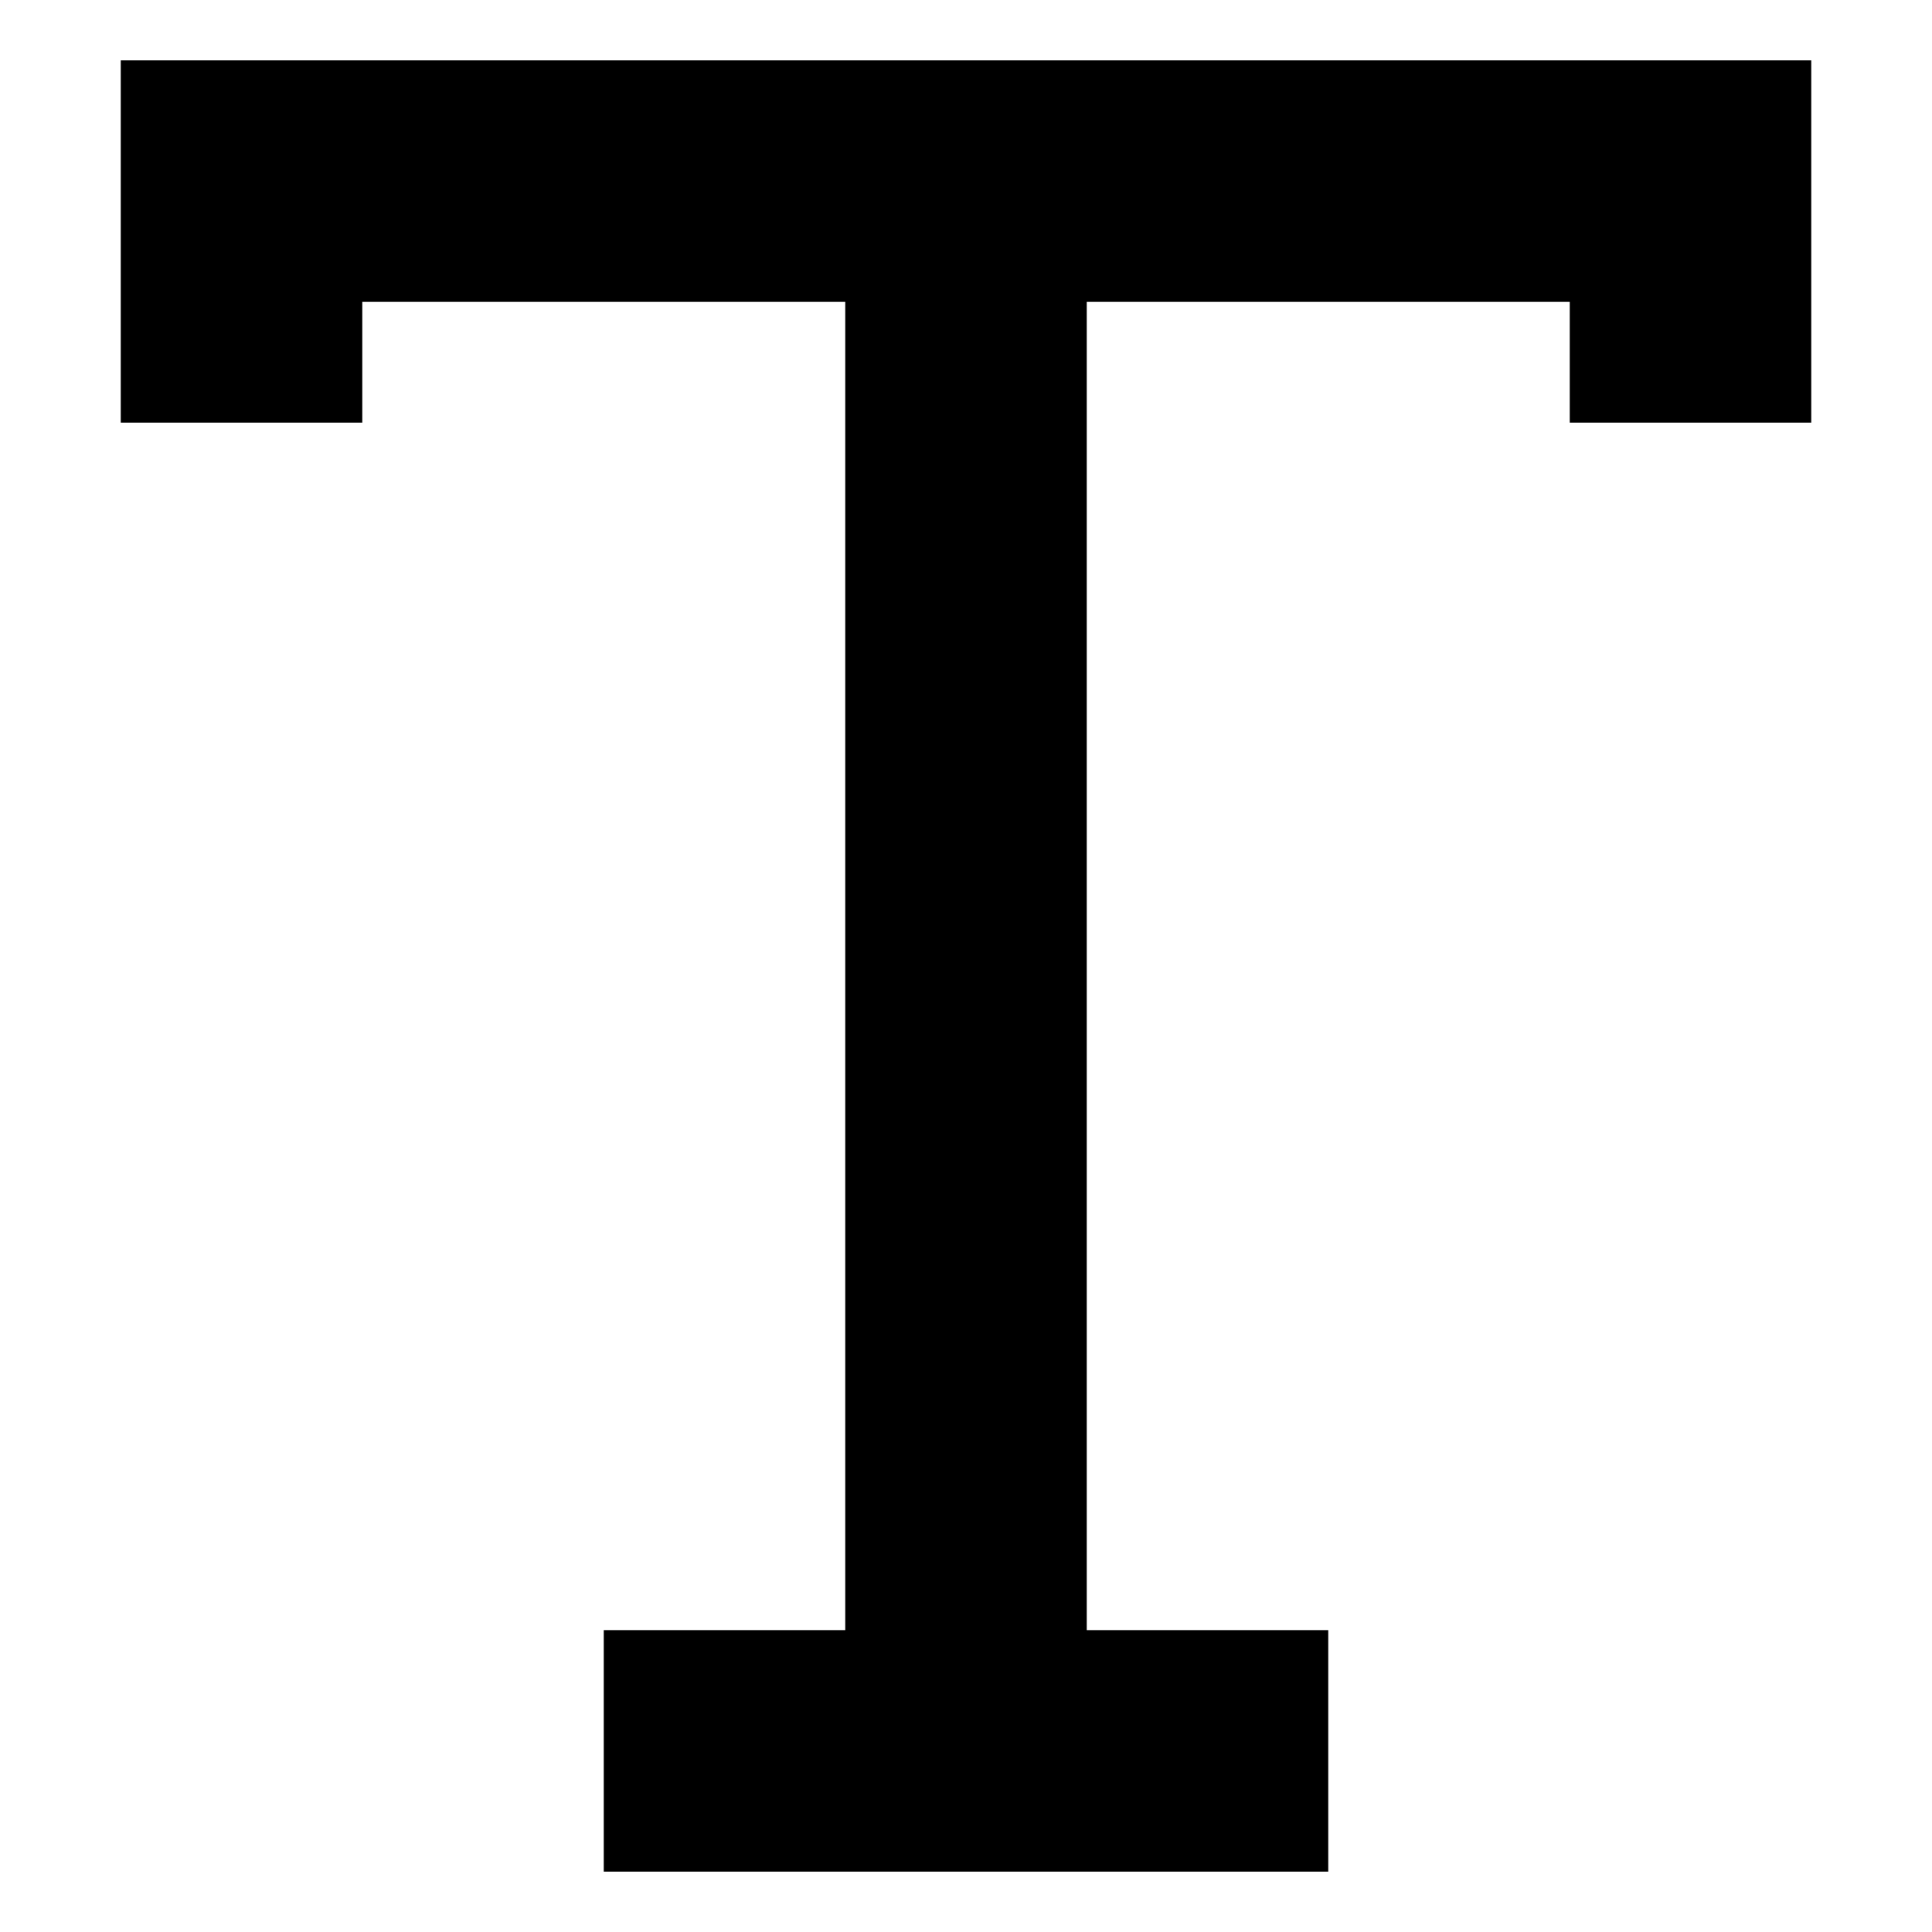 <svg xmlns="http://www.w3.org/2000/svg" width="64" height="64" viewBox="0 0 64 64"><style>.st0{fill-rule:evenodd;clip-rule:evenodd}</style><path class="st0" d="M52,14v-4H36v44h8v8H20v-8h8V10H12.001v4H4v-4V2h56v8v4H52z" id="text"/></svg>